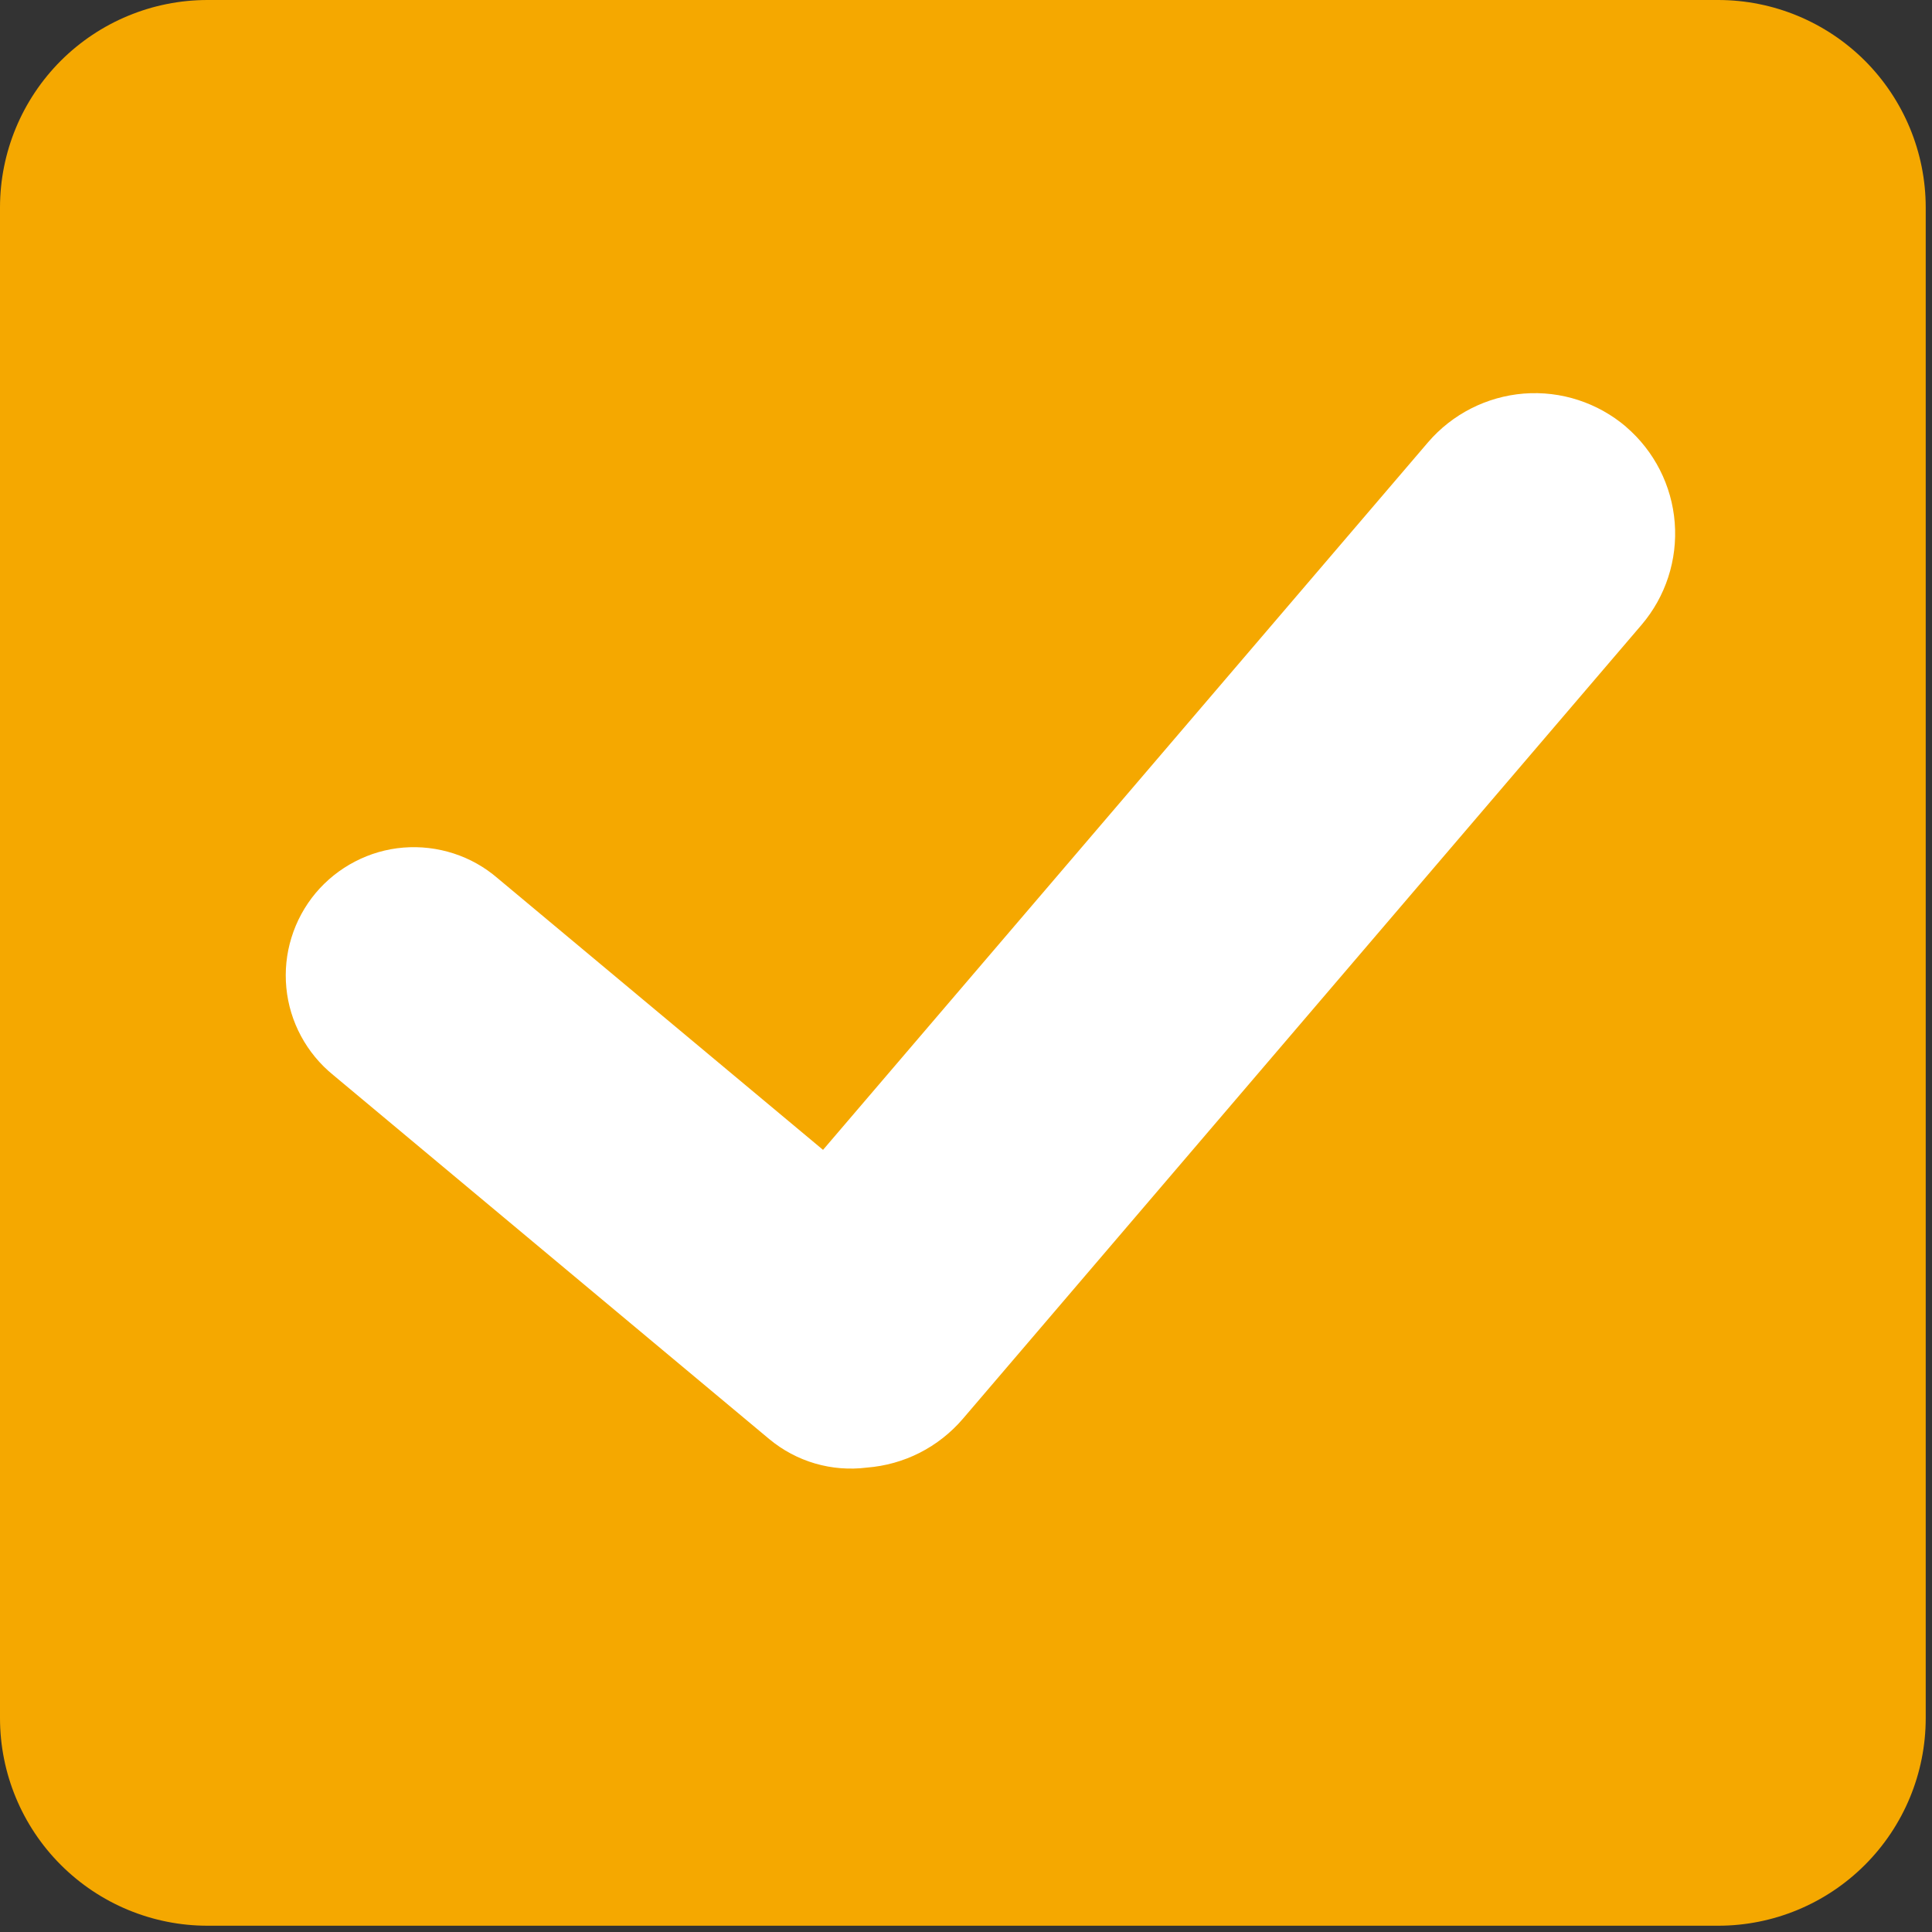 <svg width="24" height="24" viewBox="0 0 24 24" fill="none" xmlns="http://www.w3.org/2000/svg">
<rect x="0" y="0" width="24" height="24" fill="#333333" stroke="none"/>
<path d="M23.922 21.343C23.922 22.027 23.65 22.683 23.167 23.166C22.683 23.65 22.028 23.922 21.344 23.922H2.578C1.894 23.922 1.239 23.65 0.755 23.166C0.272 22.683 -7.23144e-09 22.027 0 21.343L0 2.578C0 1.894 0.272 1.239 0.755 0.755C1.239 0.272 1.894 0 2.578 0L21.344 0C22.028 0 22.683 0.272 23.167 0.755C23.65 1.239 23.922 1.894 23.922 2.578V21.343Z" fill="#F5A800"/>
<path d="M20.2 5.302C19.848 5.002 19.391 4.853 18.93 4.889C18.468 4.926 18.04 5.144 17.739 5.495L10.224 14.284L6.181 10.909C6.021 10.771 5.836 10.667 5.635 10.602C5.434 10.537 5.222 10.512 5.012 10.529C4.801 10.546 4.597 10.605 4.409 10.703C4.222 10.8 4.056 10.933 3.92 11.095C3.785 11.257 3.683 11.445 3.621 11.646C3.558 11.848 3.537 12.06 3.557 12.27C3.577 12.48 3.639 12.684 3.739 12.87C3.839 13.056 3.975 13.221 4.139 13.354L9.555 17.876C9.722 18.015 9.916 18.119 10.125 18.18C10.334 18.241 10.553 18.258 10.768 18.231C10.997 18.213 11.22 18.151 11.425 18.047C11.629 17.943 11.812 17.799 11.961 17.625L20.392 7.762C20.692 7.41 20.84 6.954 20.804 6.492C20.768 6.031 20.55 5.603 20.199 5.302" fill="white"/>
</svg>

